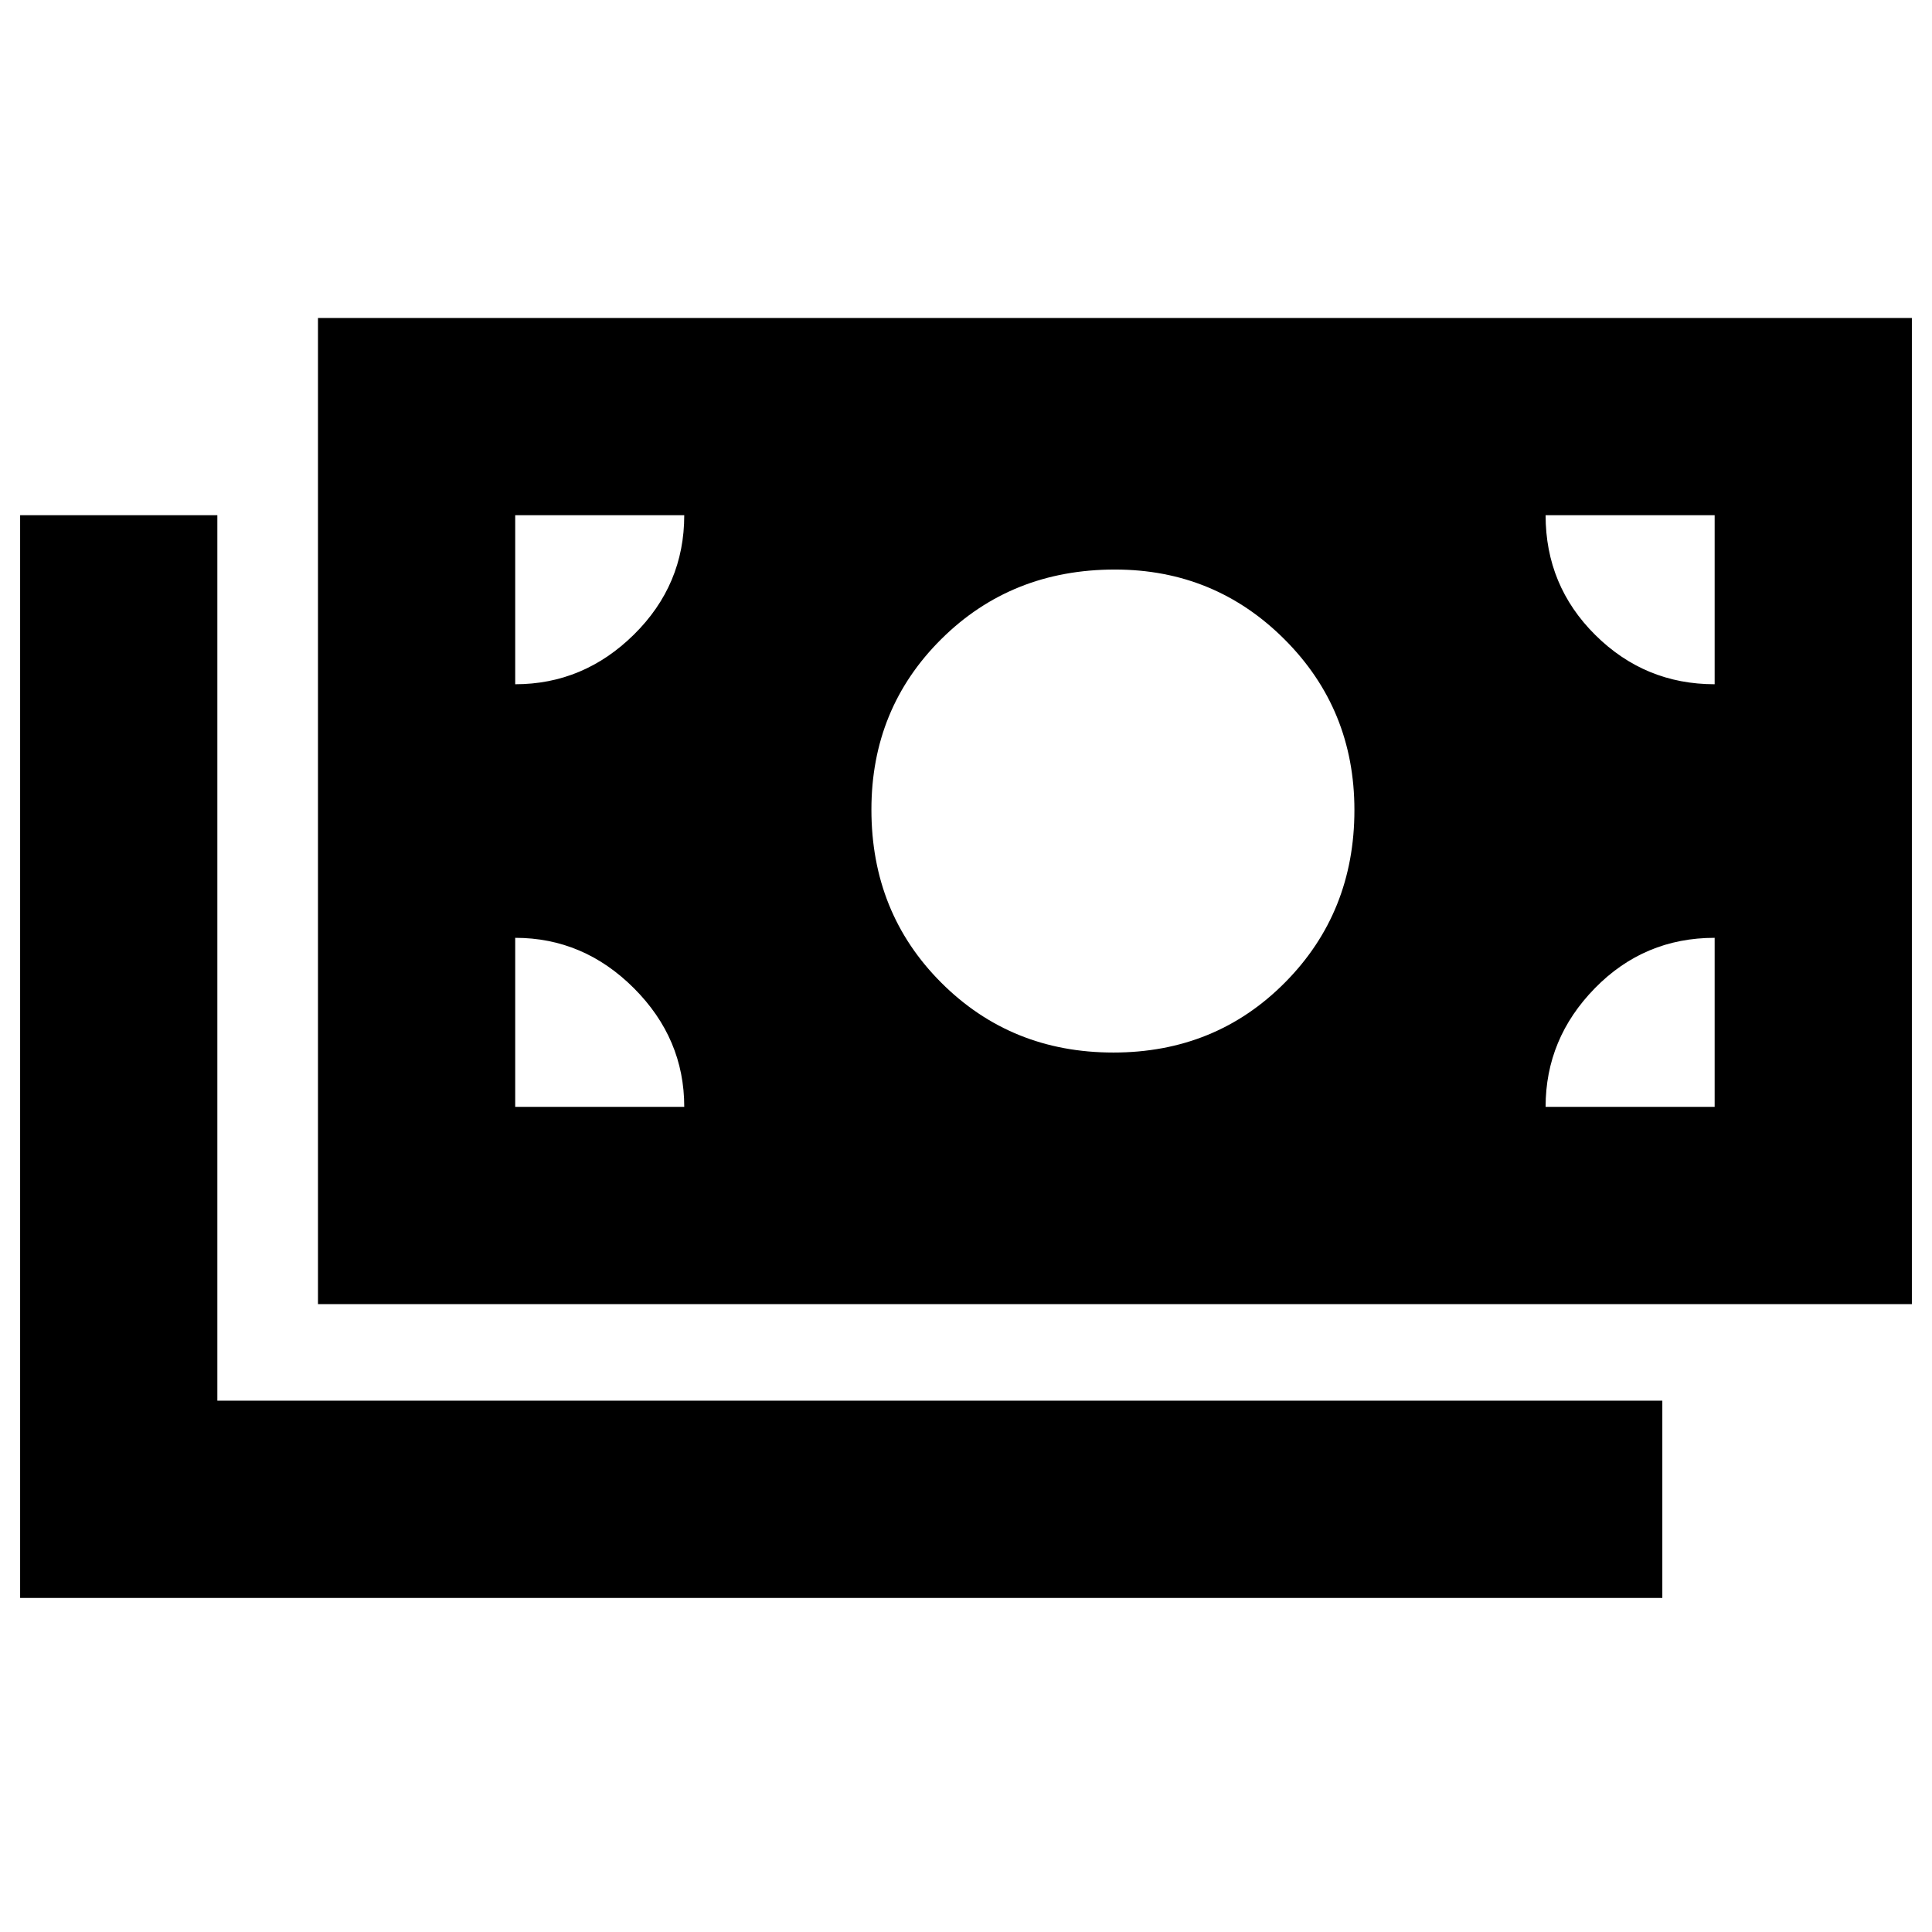 <svg xmlns="http://www.w3.org/2000/svg" height="20" viewBox="0 -960 960 960" width="20"><path d="M10-166v-538h98v440h718v98H10Zm148-146v-490h792v490H158Zm182-98q0-33.95-25.02-58.98Q289.95-494 256-494v84h84Zm428 0h84v-84q-35 0-59.5 25.02Q768-443.95 768-410Zm-214.79-27q50.79 0 85.29-34.79Q673-506.58 673-557.5q0-50.08-34.71-84.79Q603.58-677 554-677q-51.42 0-86.21 34.5Q433-608 433-557.71q0 51.3 34.71 86 34.7 34.71 85.5 34.71ZM256-620q33.95 0 58.98-24.67Q340-669.35 340-704h-84v84Zm596 0v-84h-84q0 35 24.67 59.5Q817.35-620 852-620Z"/></svg>